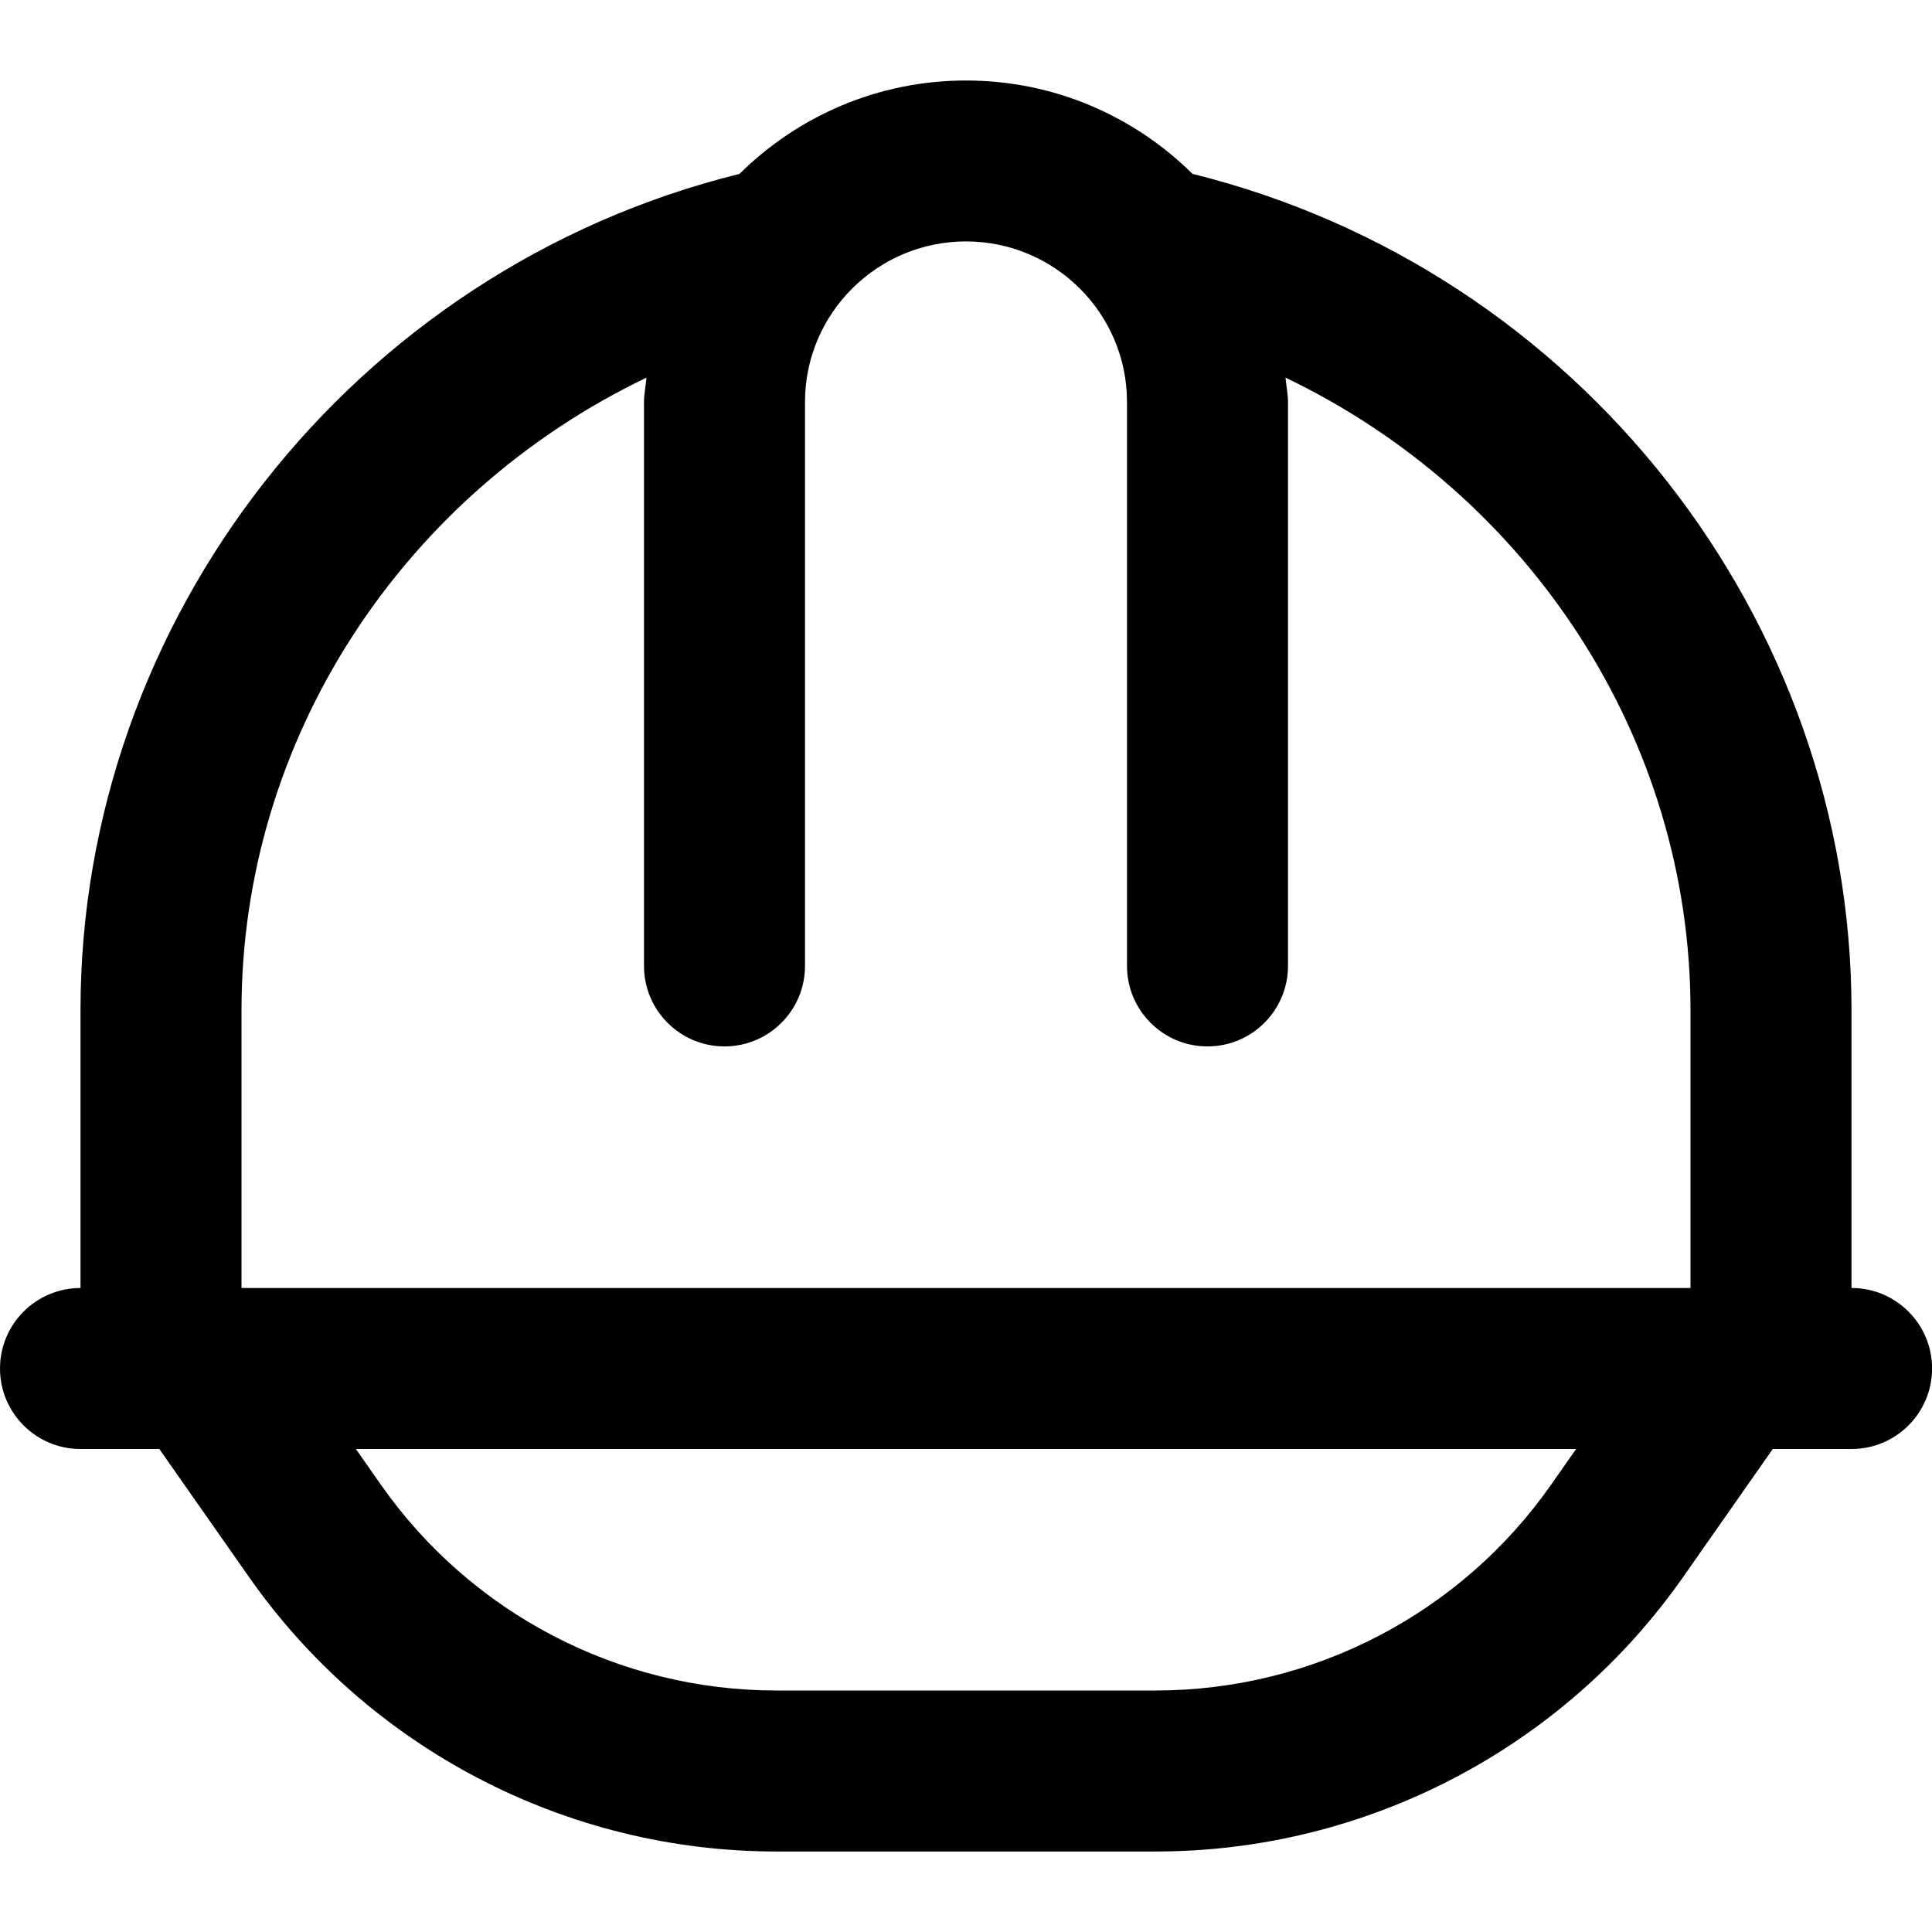 <svg id="Layer_1" viewBox="0 0 24 24" xmlns="http://www.w3.org/2000/svg" data-name="Layer 1"><path d="m23 16v-3.449c.001-4.852-3.376-9.199-8.186-10.391-.723-.716-1.717-1.16-2.814-1.16s-2.09.444-2.814 1.16c-4.81 1.192-8.187 5.539-8.186 10.391v3.449c-.552 0-1 .448-1 1s.448 1 1 1h.979l1.112 1.587c1.495 2.137 3.945 3.413 6.554 3.413h4.711c2.608 0 5.059-1.276 6.554-3.412l1.112-1.588h.979c.552 0 1-.448 1-1s-.448-1-1-1zm-20-3.449c0-3.377 2.004-6.408 5.031-7.86-.008.102-.031.199-.031.302v7.006c0 .552.448 1 1 1s1-.448 1-1v-7.006c0-1.099.897-1.994 2-1.994s2 .895 2 1.994v7.006c0 .552.448 1 1 1s1-.448 1-1v-7.006c0-.104-.023-.201-.031-.302 3.027 1.452 5.031 4.483 5.031 7.86v3.449h-18zm11.355 8.449h-4.711c-1.957 0-3.794-.957-4.915-2.56l-.308-.44h15.158l-.309.441c-1.121 1.603-2.958 2.559-4.915 2.559z"/></svg>
